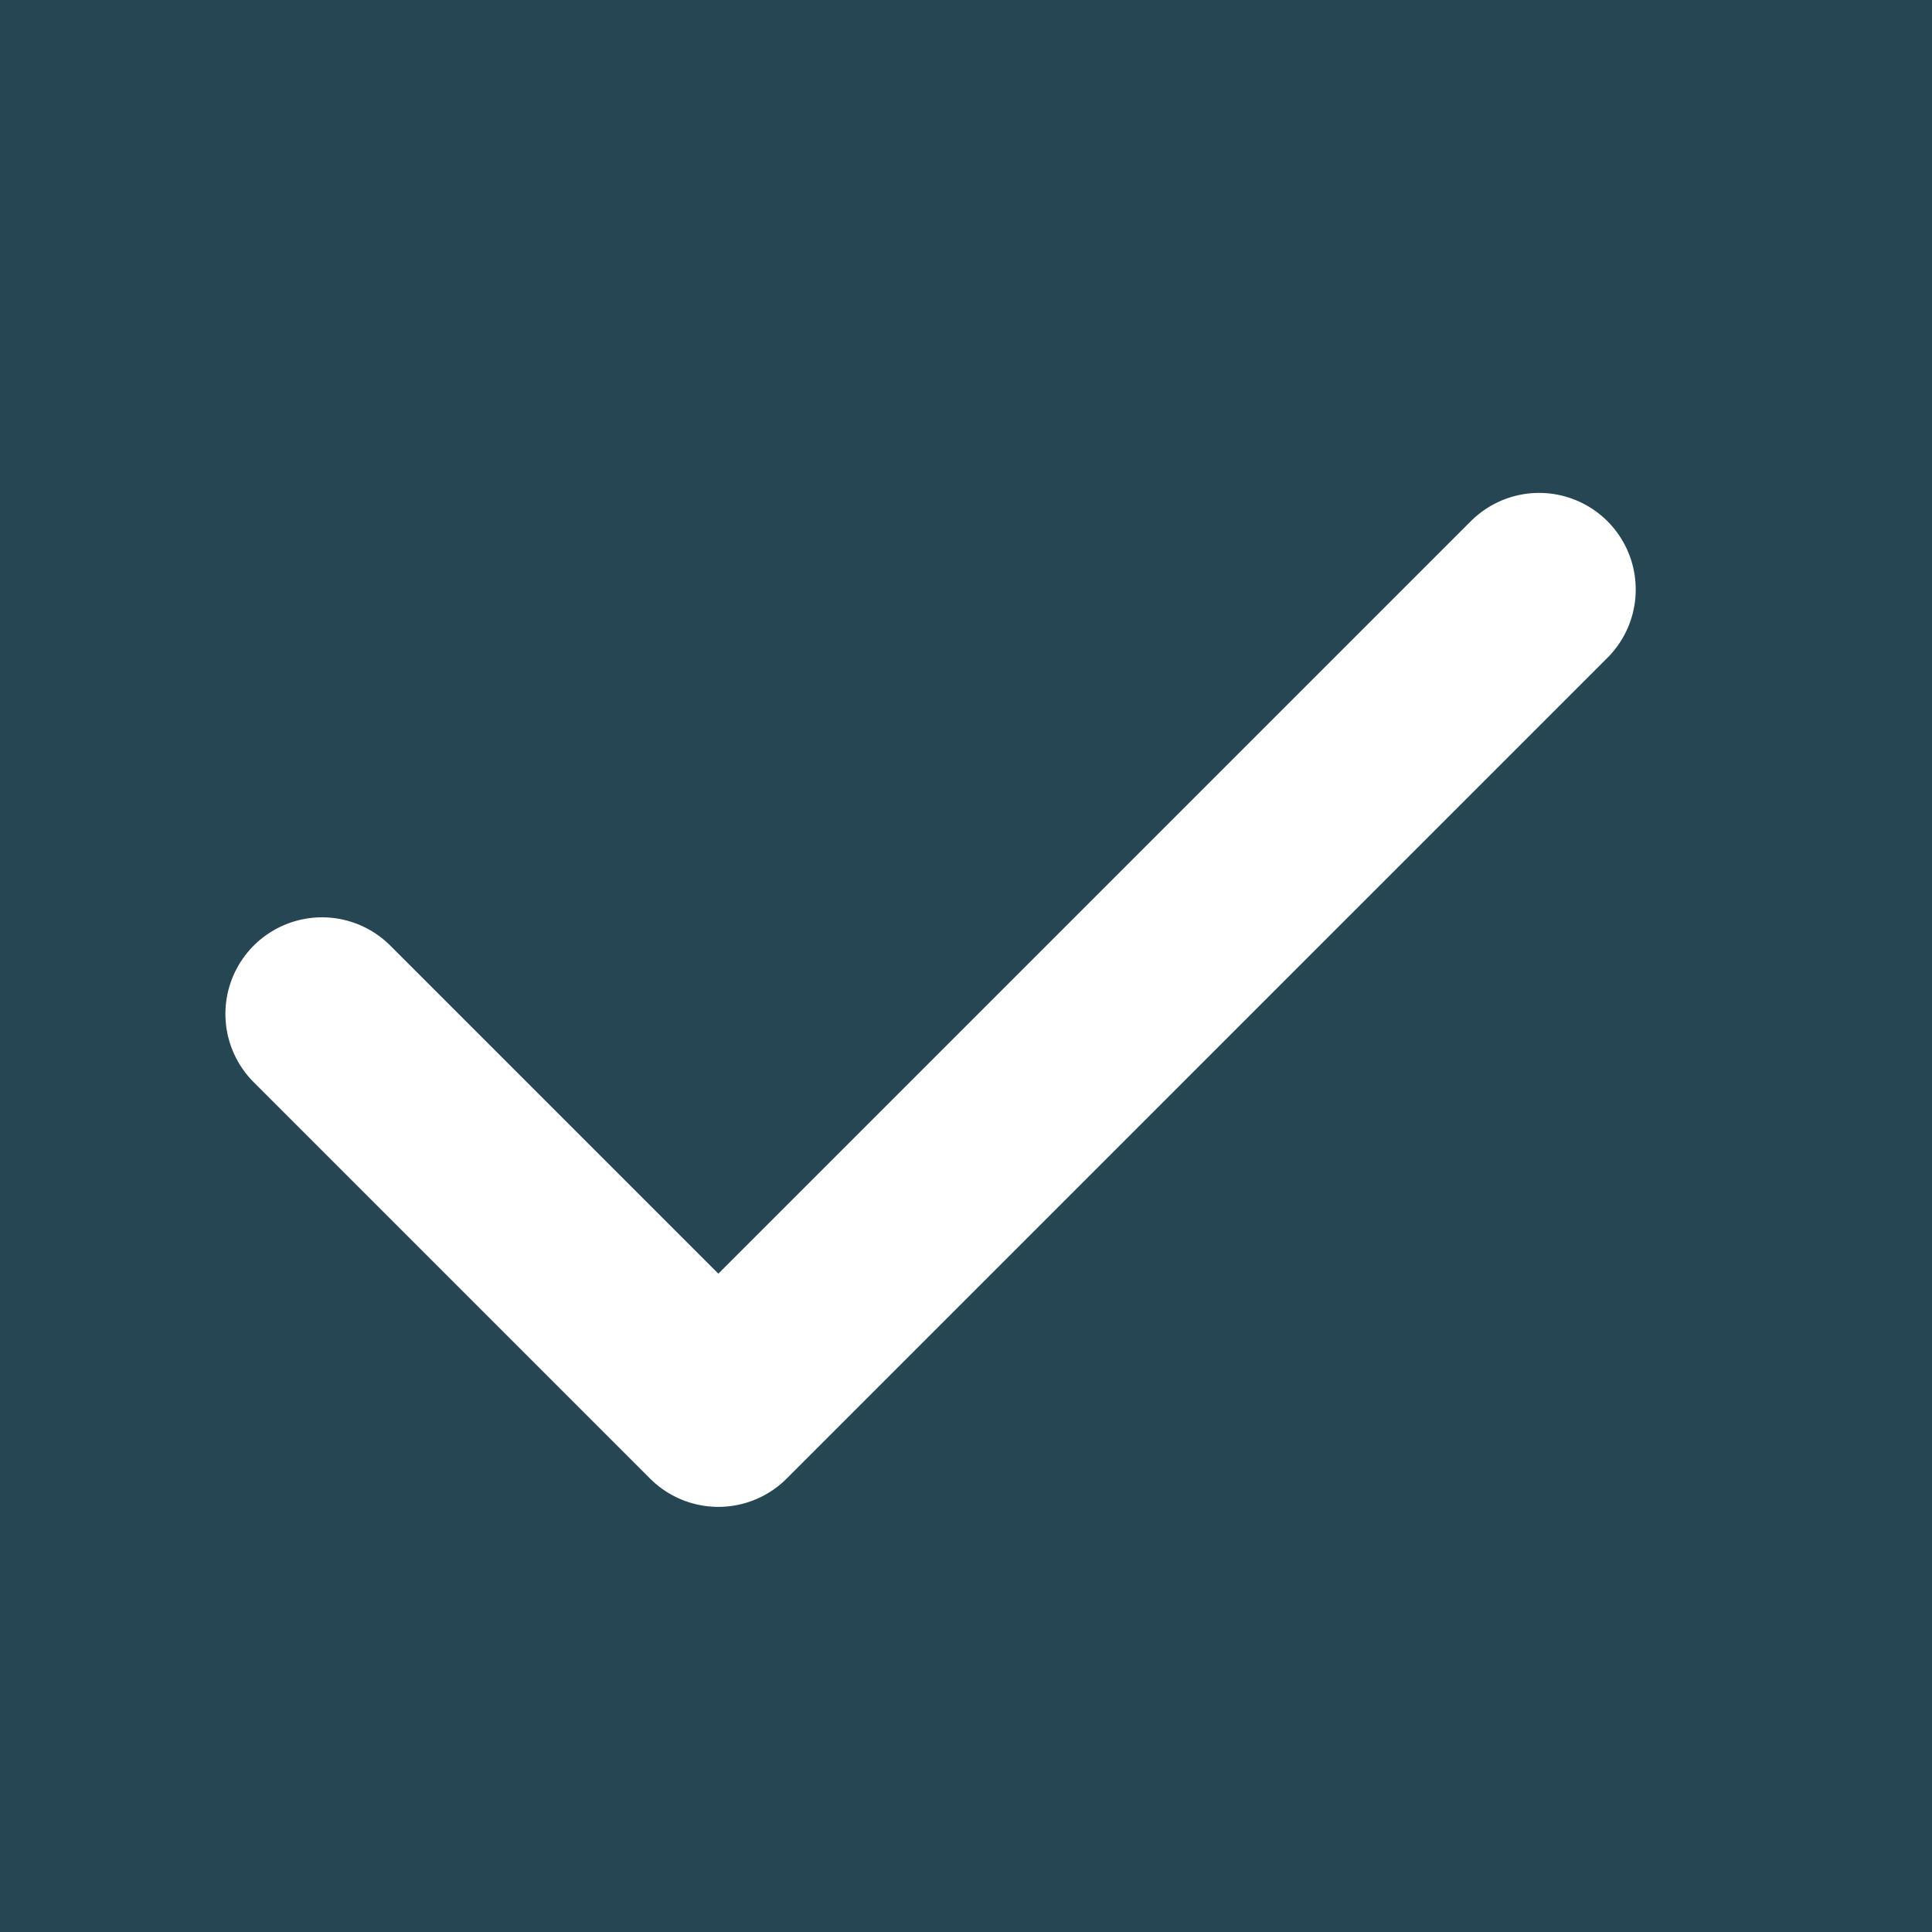 <svg xmlns="http://www.w3.org/2000/svg" width="15" height="15" viewBox="0 0 15 15">
  <g id="Group_144" data-name="Group 144" transform="translate(-61 -407)">
    <rect id="Rectangle_29" data-name="Rectangle 29" width="15" height="15" transform="translate(61 407)" fill="#264653"/>
    <path id="Path_5" data-name="Path 5" d="M0,0V4.352H9.012" transform="translate(63.5 414.872) rotate(-45)" fill="none" stroke="#fff" stroke-linecap="round" stroke-linejoin="round" stroke-width="1.5"/>
  </g>
</svg>
